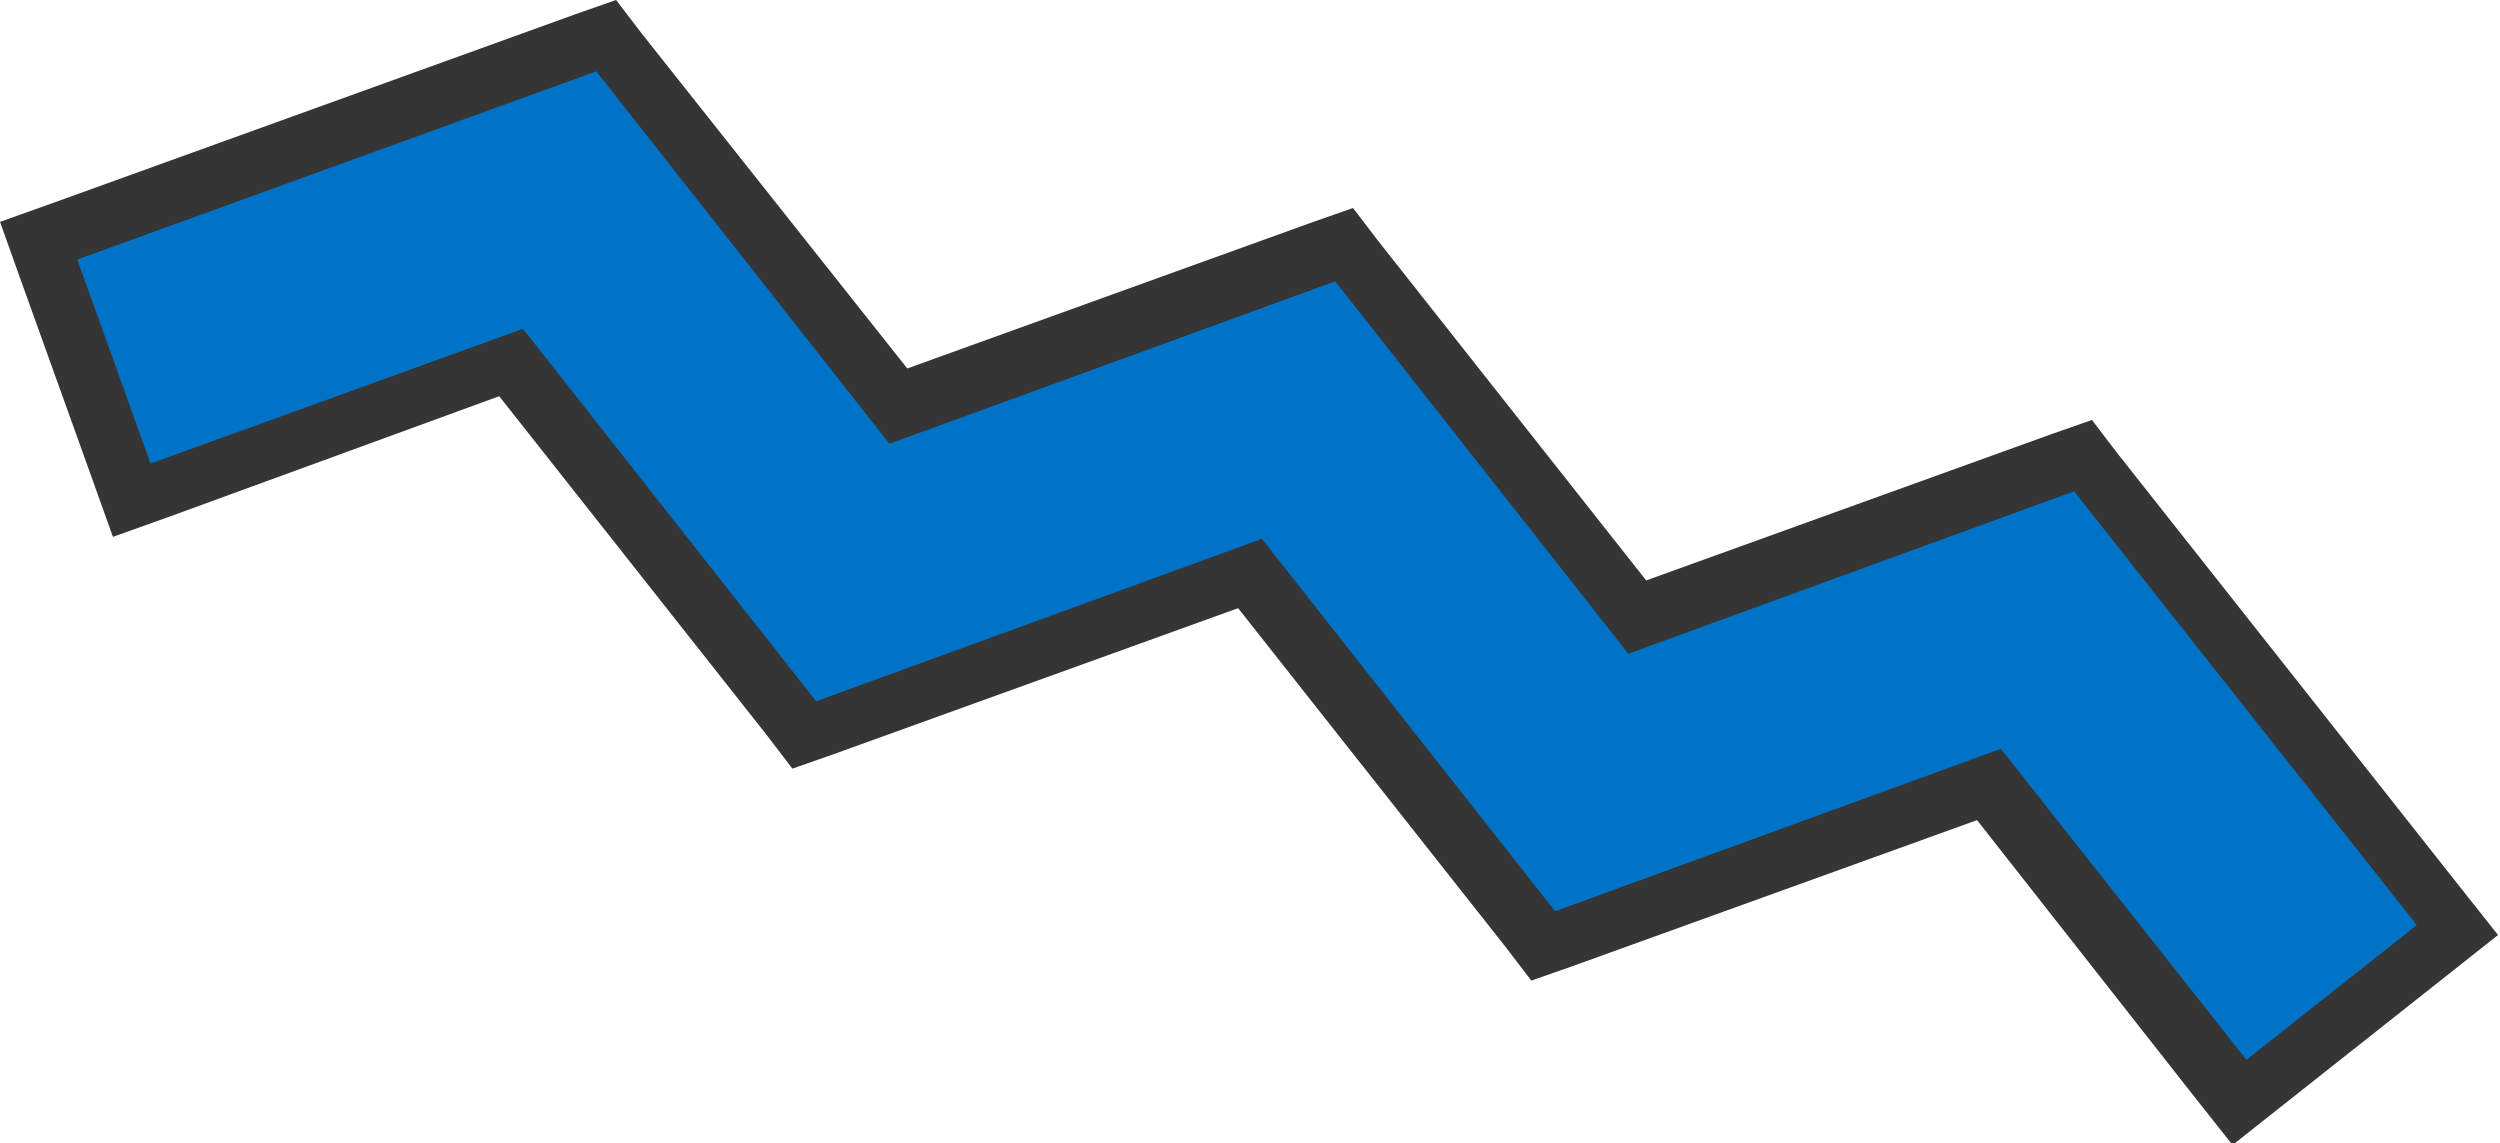 <?xml version="1.0" encoding="UTF-8"?>
<svg id="Layer_2" data-name="Layer 2" xmlns="http://www.w3.org/2000/svg" viewBox="0 0 126.2 57.7">
  <defs>
    <style>
      .cls-1 {
        fill: #0073c6;
      }

      .cls-1, .cls-2 {
        stroke-width: 0px;
      }

      .cls-2 {
        fill: #353535;
      }
    </style>
  </defs>
  <g id="Layer_5" data-name="Layer 5">
    <g>
      <polygon class="cls-1" points="100.5 39.6 78 47.8 63.2 29 40.7 37.2 25.8 18.4 6.7 25.3 1.9 12.2 30.6 1.8 45.4 20.6 67.9 12.4 82.7 31.2 105.2 23 124.1 46.9 113.1 55.6 100.5 39.6"/>
      <path class="cls-2" d="m30.1,3.6l14.8,18.8,22.5-8.2,14.8,18.8,22.5-8.2,17.3,21.9-8.6,6.8-12.4-15.7-22.5,8.2-14.8-18.8-22.5,8.2-14.8-18.8-18.8,6.8-3.7-10.3L30.1,3.6m1-3.6l-2,.7L2.8,10.2l-2.8,1,1,2.8,3.7,10.3,1,2.8,2.8-1,16.7-6.1,13.5,17.1,1.3,1.7,2-.7,20.5-7.4,13.5,17.1,1.3,1.7,2-.7,20.5-7.4,11,14,1.9,2.4,2.4-1.9,8.6-6.8,2.4-1.9-1.9-2.4-17.3-21.9-1.3-1.7-2,.7-20.5,7.4-13.5-17.1-1.3-1.7-2,.7-20.5,7.4L32.4,1.7l-1.3-1.7h0Z"/>
    </g>
  </g>
</svg>